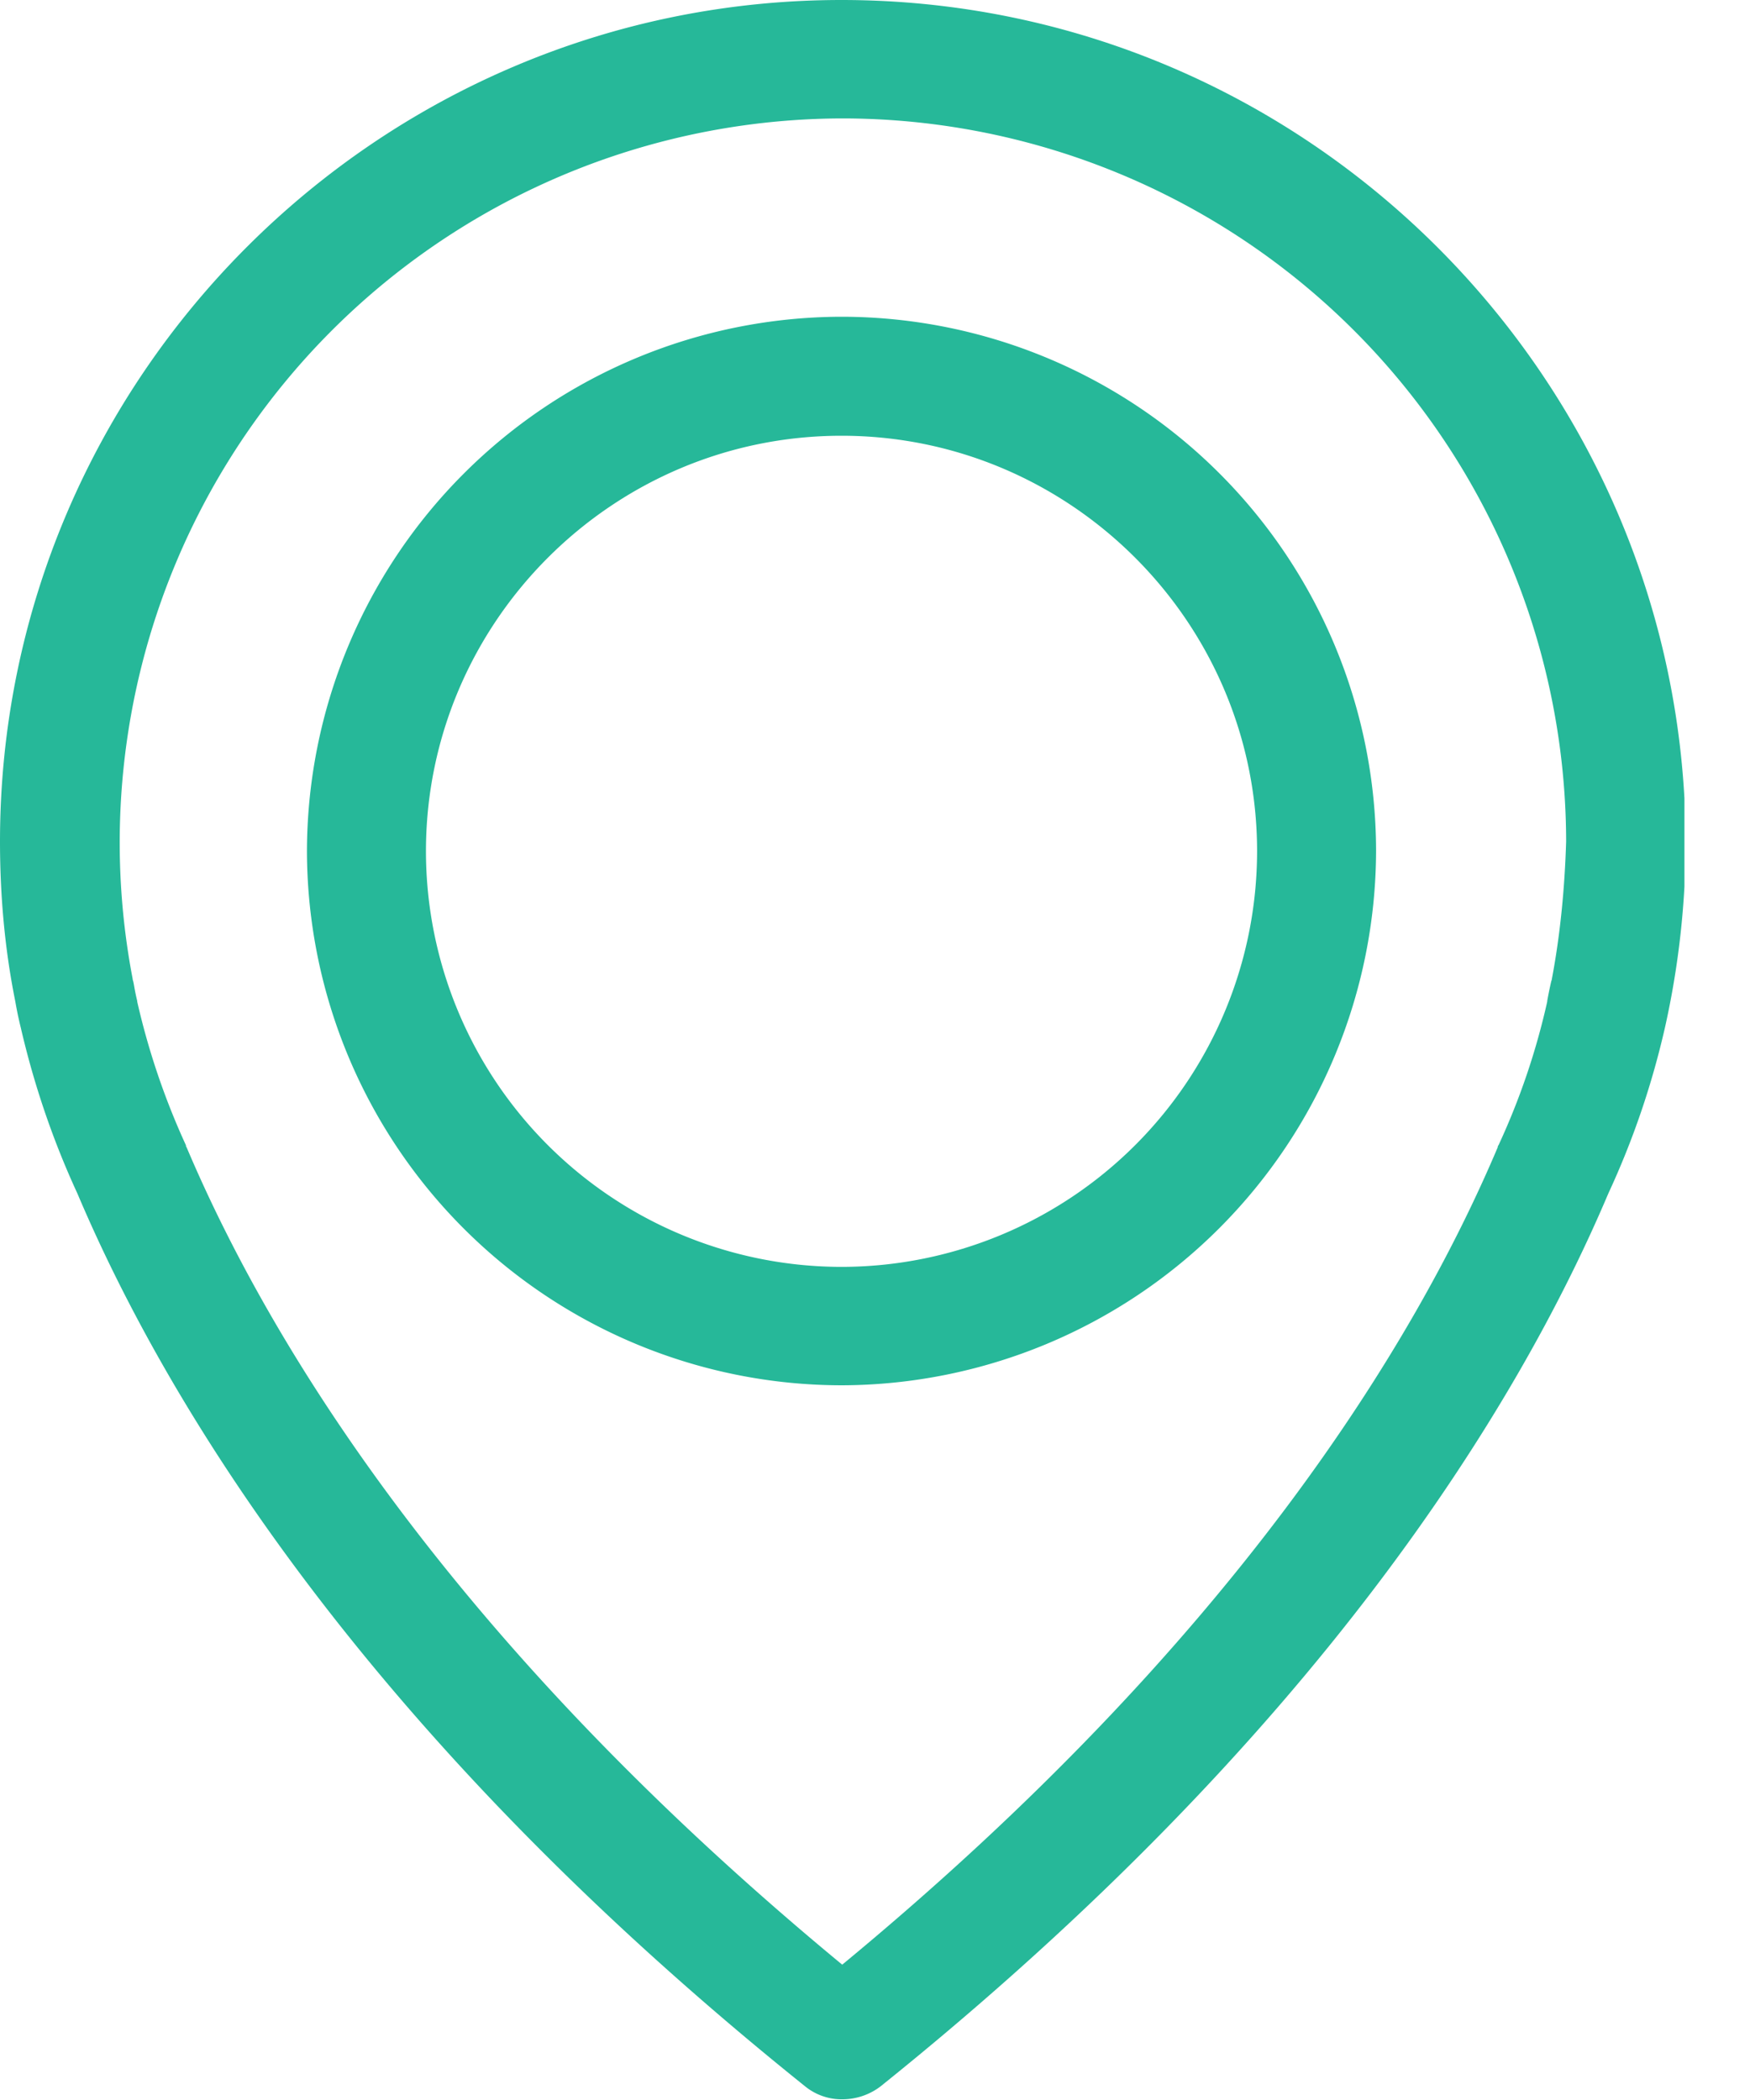 <svg width="15" height="18" fill="none" xmlns="http://www.w3.org/2000/svg"><g clip-path="url(#clip0)" fill="#26B899"><path d="M7.213 0C3.24 0 0 3.239 0 7.213c0 .452.039.909.128 1.355.006.028.017.106.05.24.112.485.274.964.485 1.421.775 1.829 2.487 4.644 6.238 7.654a.496.496 0 00.324.111.54.54 0 00.323-.111c3.746-3.01 5.463-5.825 6.238-7.654.212-.457.373-.93.485-1.421a7.375 7.375 0 00.178-1.594C14.432 3.238 11.194 0 7.213 0zm6.088 8.395c0 .006-.006.017-.006.022a3.454 3.454 0 00-.033.162v.006a6.056 6.056 0 01-.418 1.232c-.006.005-.006.01-.006.016-.708 1.673-2.252 4.226-5.619 7.007-3.367-2.781-4.911-5.334-5.62-7.007-.005-.005-.005-.01-.005-.016a6.29 6.29 0 01-.418-1.232v-.006c-.022-.09-.028-.145-.033-.162 0-.005-.006-.016-.006-.027a6.207 6.207 0 016.087-7.375 6.207 6.207 0 016.2 6.198c-.012.396-.05.798-.123 1.182z"/><path d="M7.213 2.715a4.59 4.59 0 00-4.582 4.582 4.588 4.588 0 004.582 4.577 4.593 4.593 0 004.582-4.583 4.584 4.584 0 00-4.582-4.576zm0 8.144a3.565 3.565 0 01-3.562-3.562c0-1.962 1.6-3.562 3.562-3.562 1.962 0 3.562 1.6 3.562 3.562a3.565 3.565 0 01-3.562 3.562z"/></g><defs><clipPath id="clip0"><path fill="#fff" d="M0 0h14.438v18H0z"/></clipPath></defs></svg>